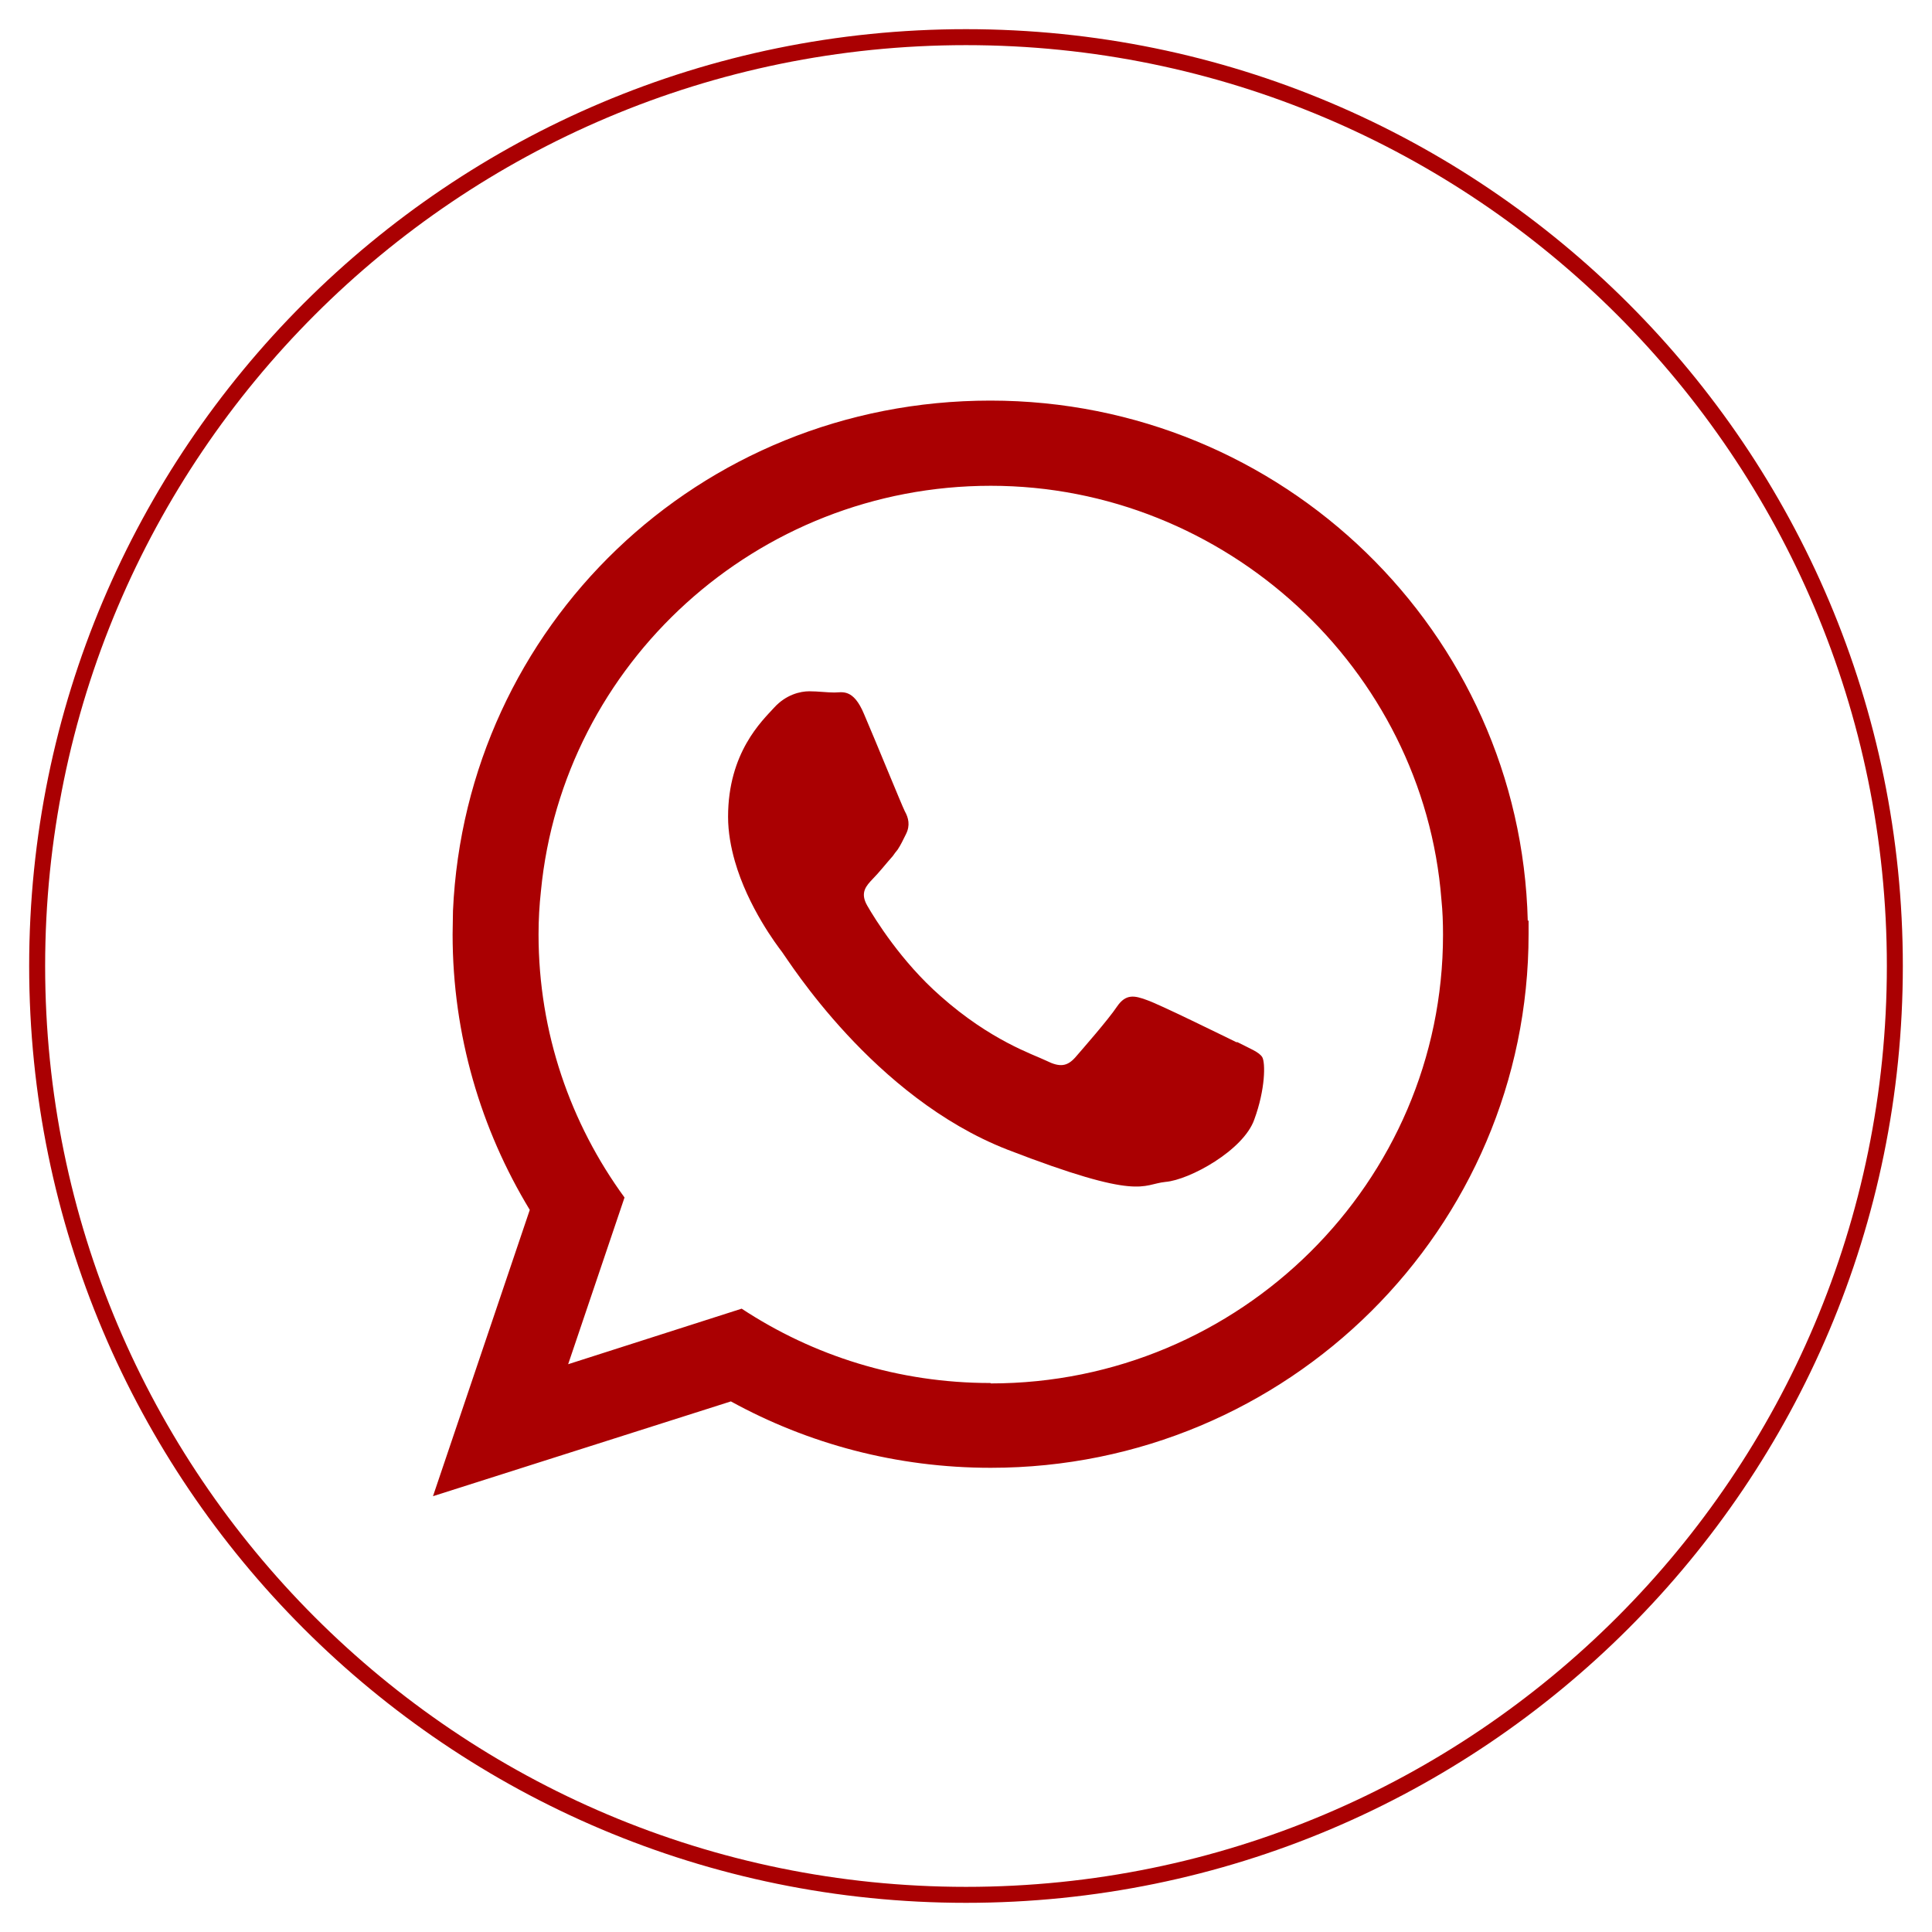 <svg width="52" height="52" viewBox="0 0 52 52" fill="none" xmlns="http://www.w3.org/2000/svg">
<path d="M26 51C12.192 51 1 39.808 1 26C1 12.192 12.192 1 26 1C39.808 1 51 12.192 51 26C51 39.808 39.808 51 26 51Z" stroke="#AA0002" stroke-width="0.43" stroke-miterlimit="10"/>
<path fill-rule="evenodd" clip-rule="evenodd" d="M41.12 24.784C40.927 17.013 34.523 10.782 26.656 10.782C18.789 10.782 12.537 16.873 12.192 24.514C12.192 24.73 12.182 24.934 12.182 25.149C12.182 27.861 12.946 30.401 14.259 32.564L11.654 40.27L19.672 37.719C21.749 38.86 24.127 39.506 26.667 39.506C34.663 39.506 41.142 33.07 41.142 25.139C41.142 25.02 41.142 24.891 41.142 24.773L41.12 24.784ZM26.656 37.224C24.181 37.224 21.889 36.492 19.962 35.223L15.292 36.718L16.809 32.231C15.356 30.24 14.495 27.797 14.495 25.149C14.495 24.751 14.517 24.364 14.56 23.976C15.152 17.864 20.361 13.075 26.667 13.075C32.974 13.075 38.312 17.993 38.796 24.213C38.828 24.525 38.839 24.837 38.839 25.16C38.839 31.822 33.372 37.235 26.667 37.235L26.656 37.224Z" fill="#AA0002"/>
<path fill-rule="evenodd" clip-rule="evenodd" d="M33.286 28.055C32.931 27.883 31.187 27.022 30.864 26.915C30.541 26.796 30.305 26.742 30.068 27.087C29.831 27.442 29.142 28.228 28.938 28.464C28.723 28.701 28.529 28.733 28.163 28.55C27.808 28.378 26.667 28.012 25.311 26.807C24.256 25.881 23.546 24.73 23.342 24.375C23.137 24.02 23.32 23.837 23.492 23.654C23.654 23.492 23.847 23.245 24.03 23.04C24.073 22.976 24.116 22.922 24.16 22.868C24.246 22.739 24.299 22.621 24.386 22.448C24.504 22.212 24.45 22.007 24.353 21.835C24.267 21.663 23.557 19.919 23.256 19.22C22.965 18.52 22.664 18.639 22.459 18.639C22.255 18.639 22.018 18.606 21.781 18.606C21.544 18.606 21.157 18.692 20.834 19.048C20.511 19.403 19.596 20.253 19.596 21.986C19.596 22.395 19.672 22.804 19.779 23.18C20.134 24.418 20.909 25.44 21.049 25.623C21.221 25.849 23.503 29.53 27.108 30.94C30.724 32.339 30.724 31.876 31.37 31.811C32.016 31.758 33.469 30.961 33.759 30.133C34.06 29.315 34.06 28.604 33.974 28.454C33.888 28.314 33.651 28.228 33.296 28.045L33.286 28.055Z" fill="#AA0002"/>
</svg>
